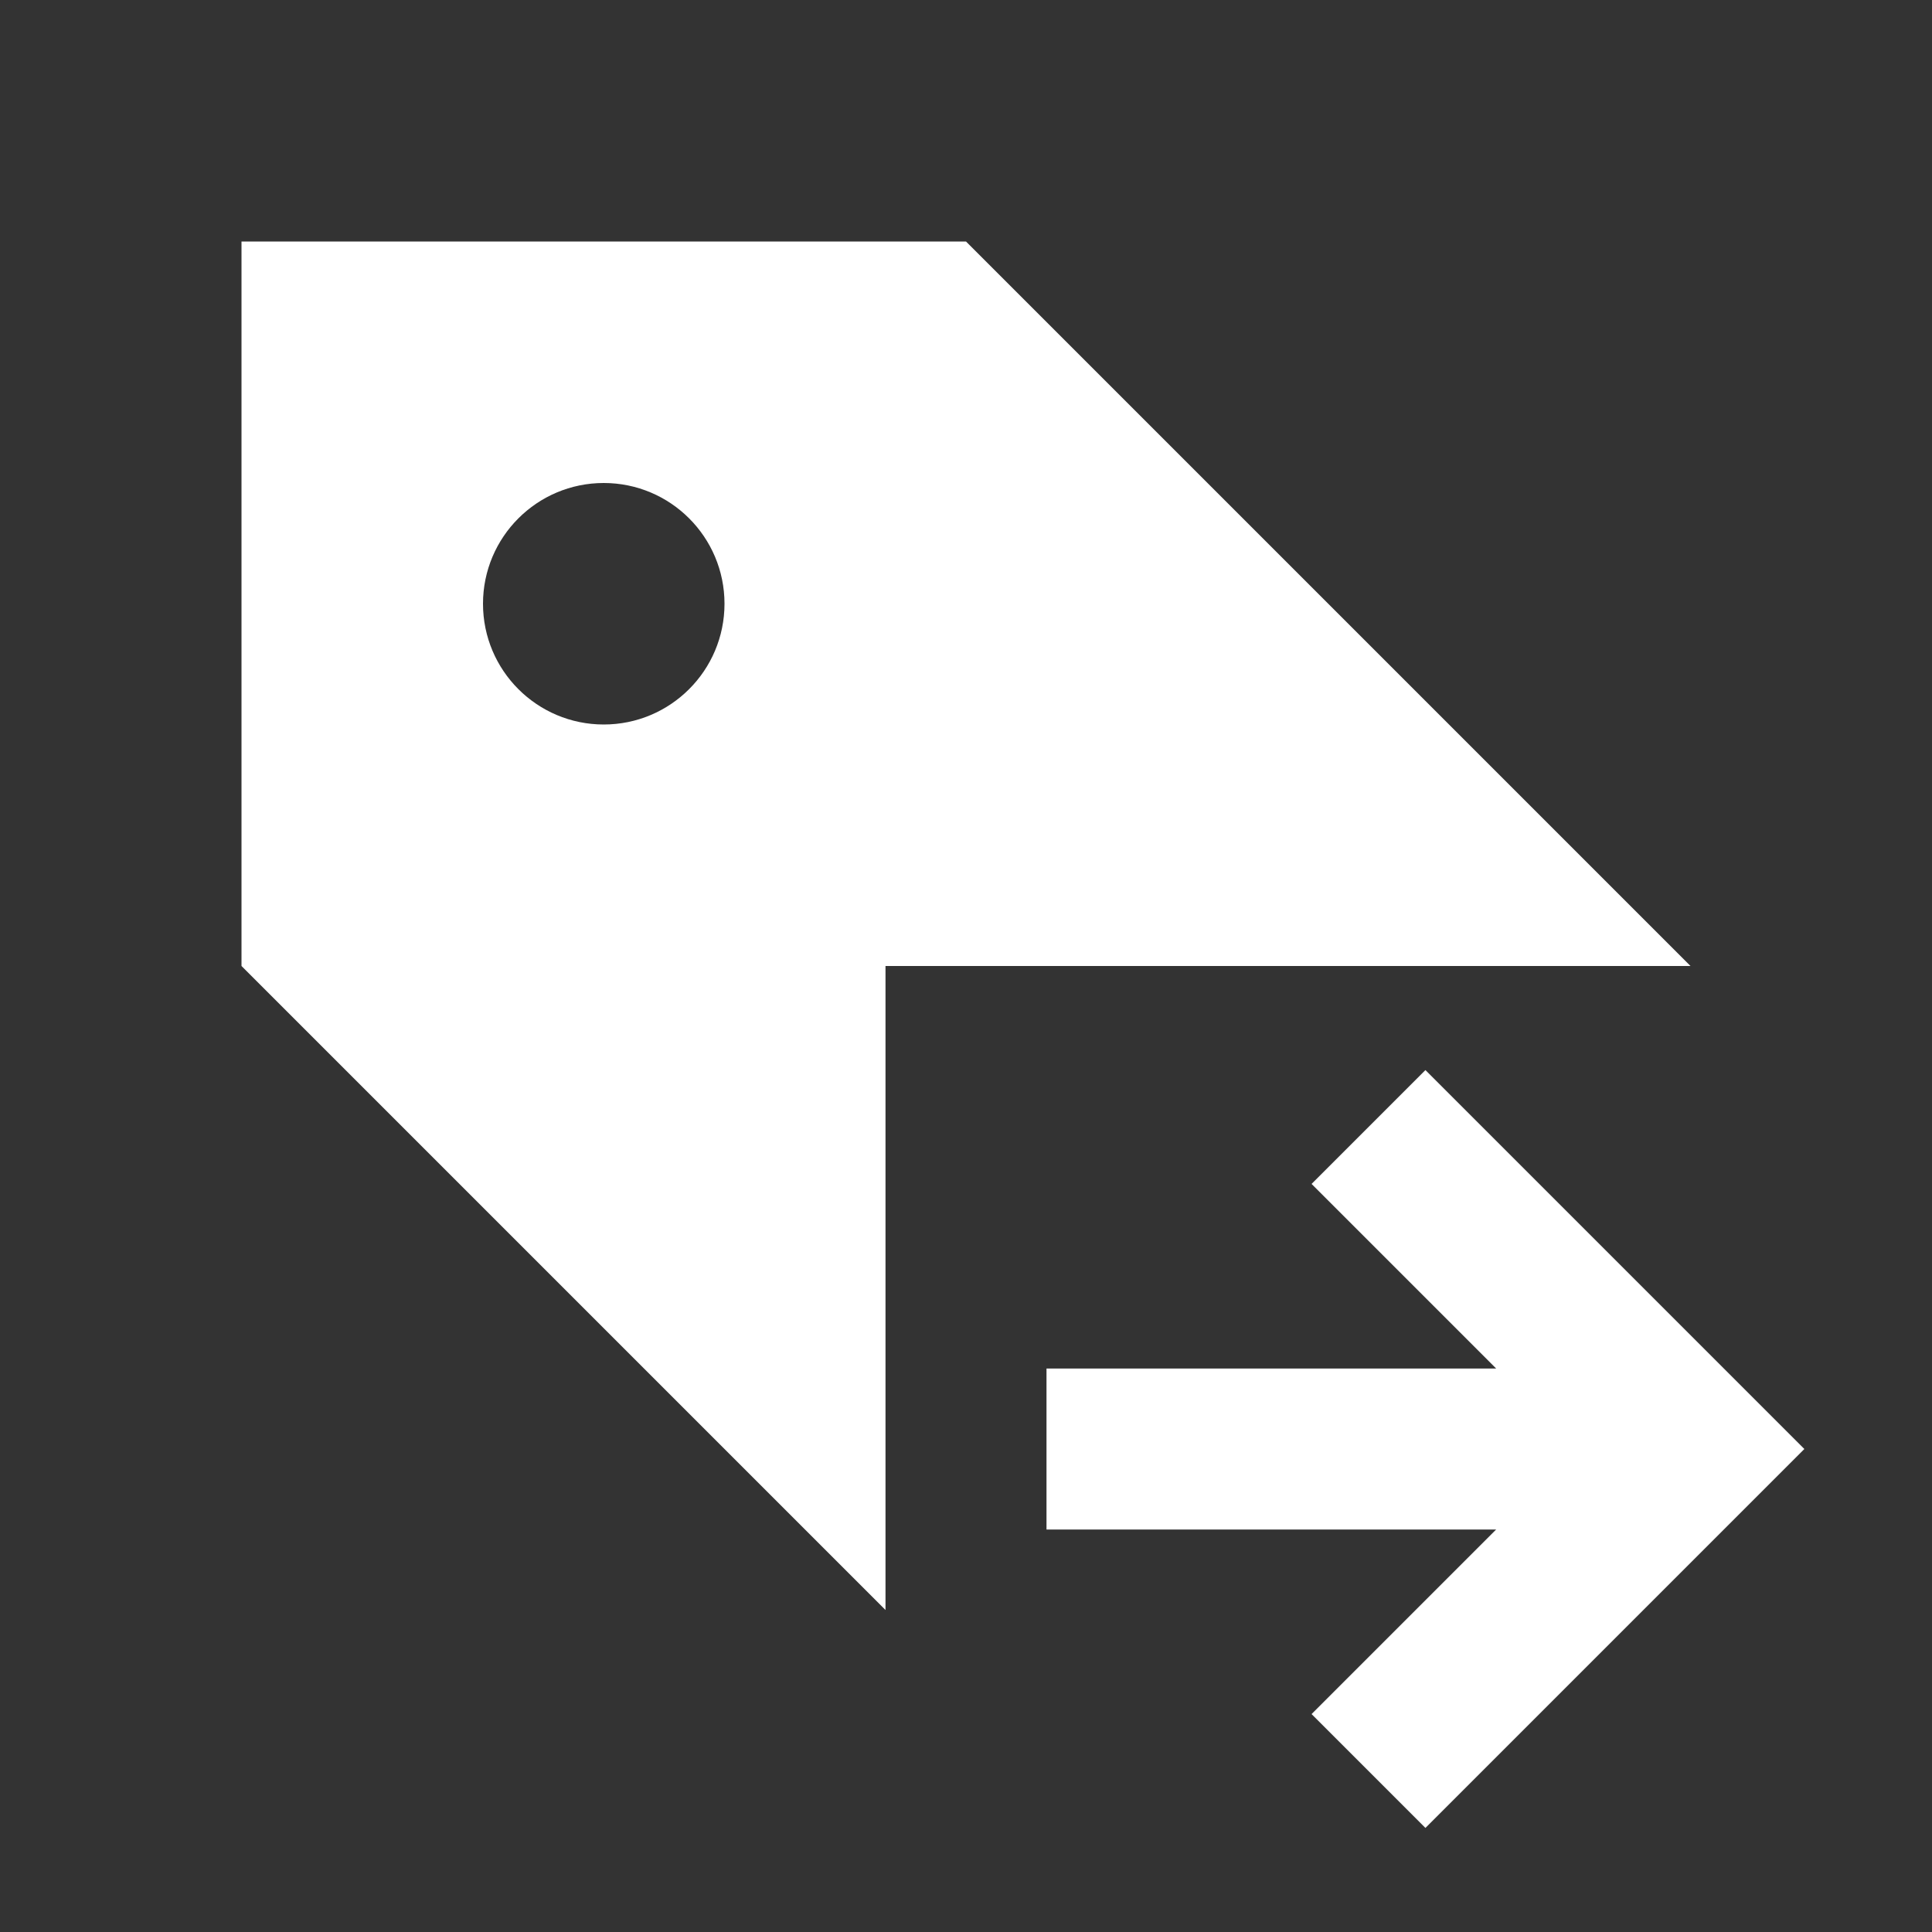 <svg width="512" height="512" viewBox="0 0 512 512" fill="none" xmlns="http://www.w3.org/2000/svg">
<rect x="0" y="0" width="512" height="512" fill="#333333" stroke="none"/>
<path fill-rule="evenodd" clip-rule="evenodd" d="M64 256V64H256L448 256H234.667V426.667L64 256ZM160 192C177.673 192 192 177.673 192 160C192 142.327 177.673 128 160 128C142.327 128 128 142.327 128 160C128 177.673 142.327 192 160 192ZM347.581 454.249L377.751 484.419L478.169 384.001L377.751 283.583L347.581 313.753L396.496 362.668H277.333V405.335H396.496L347.581 454.249Z" fill="white"/>
</svg>
